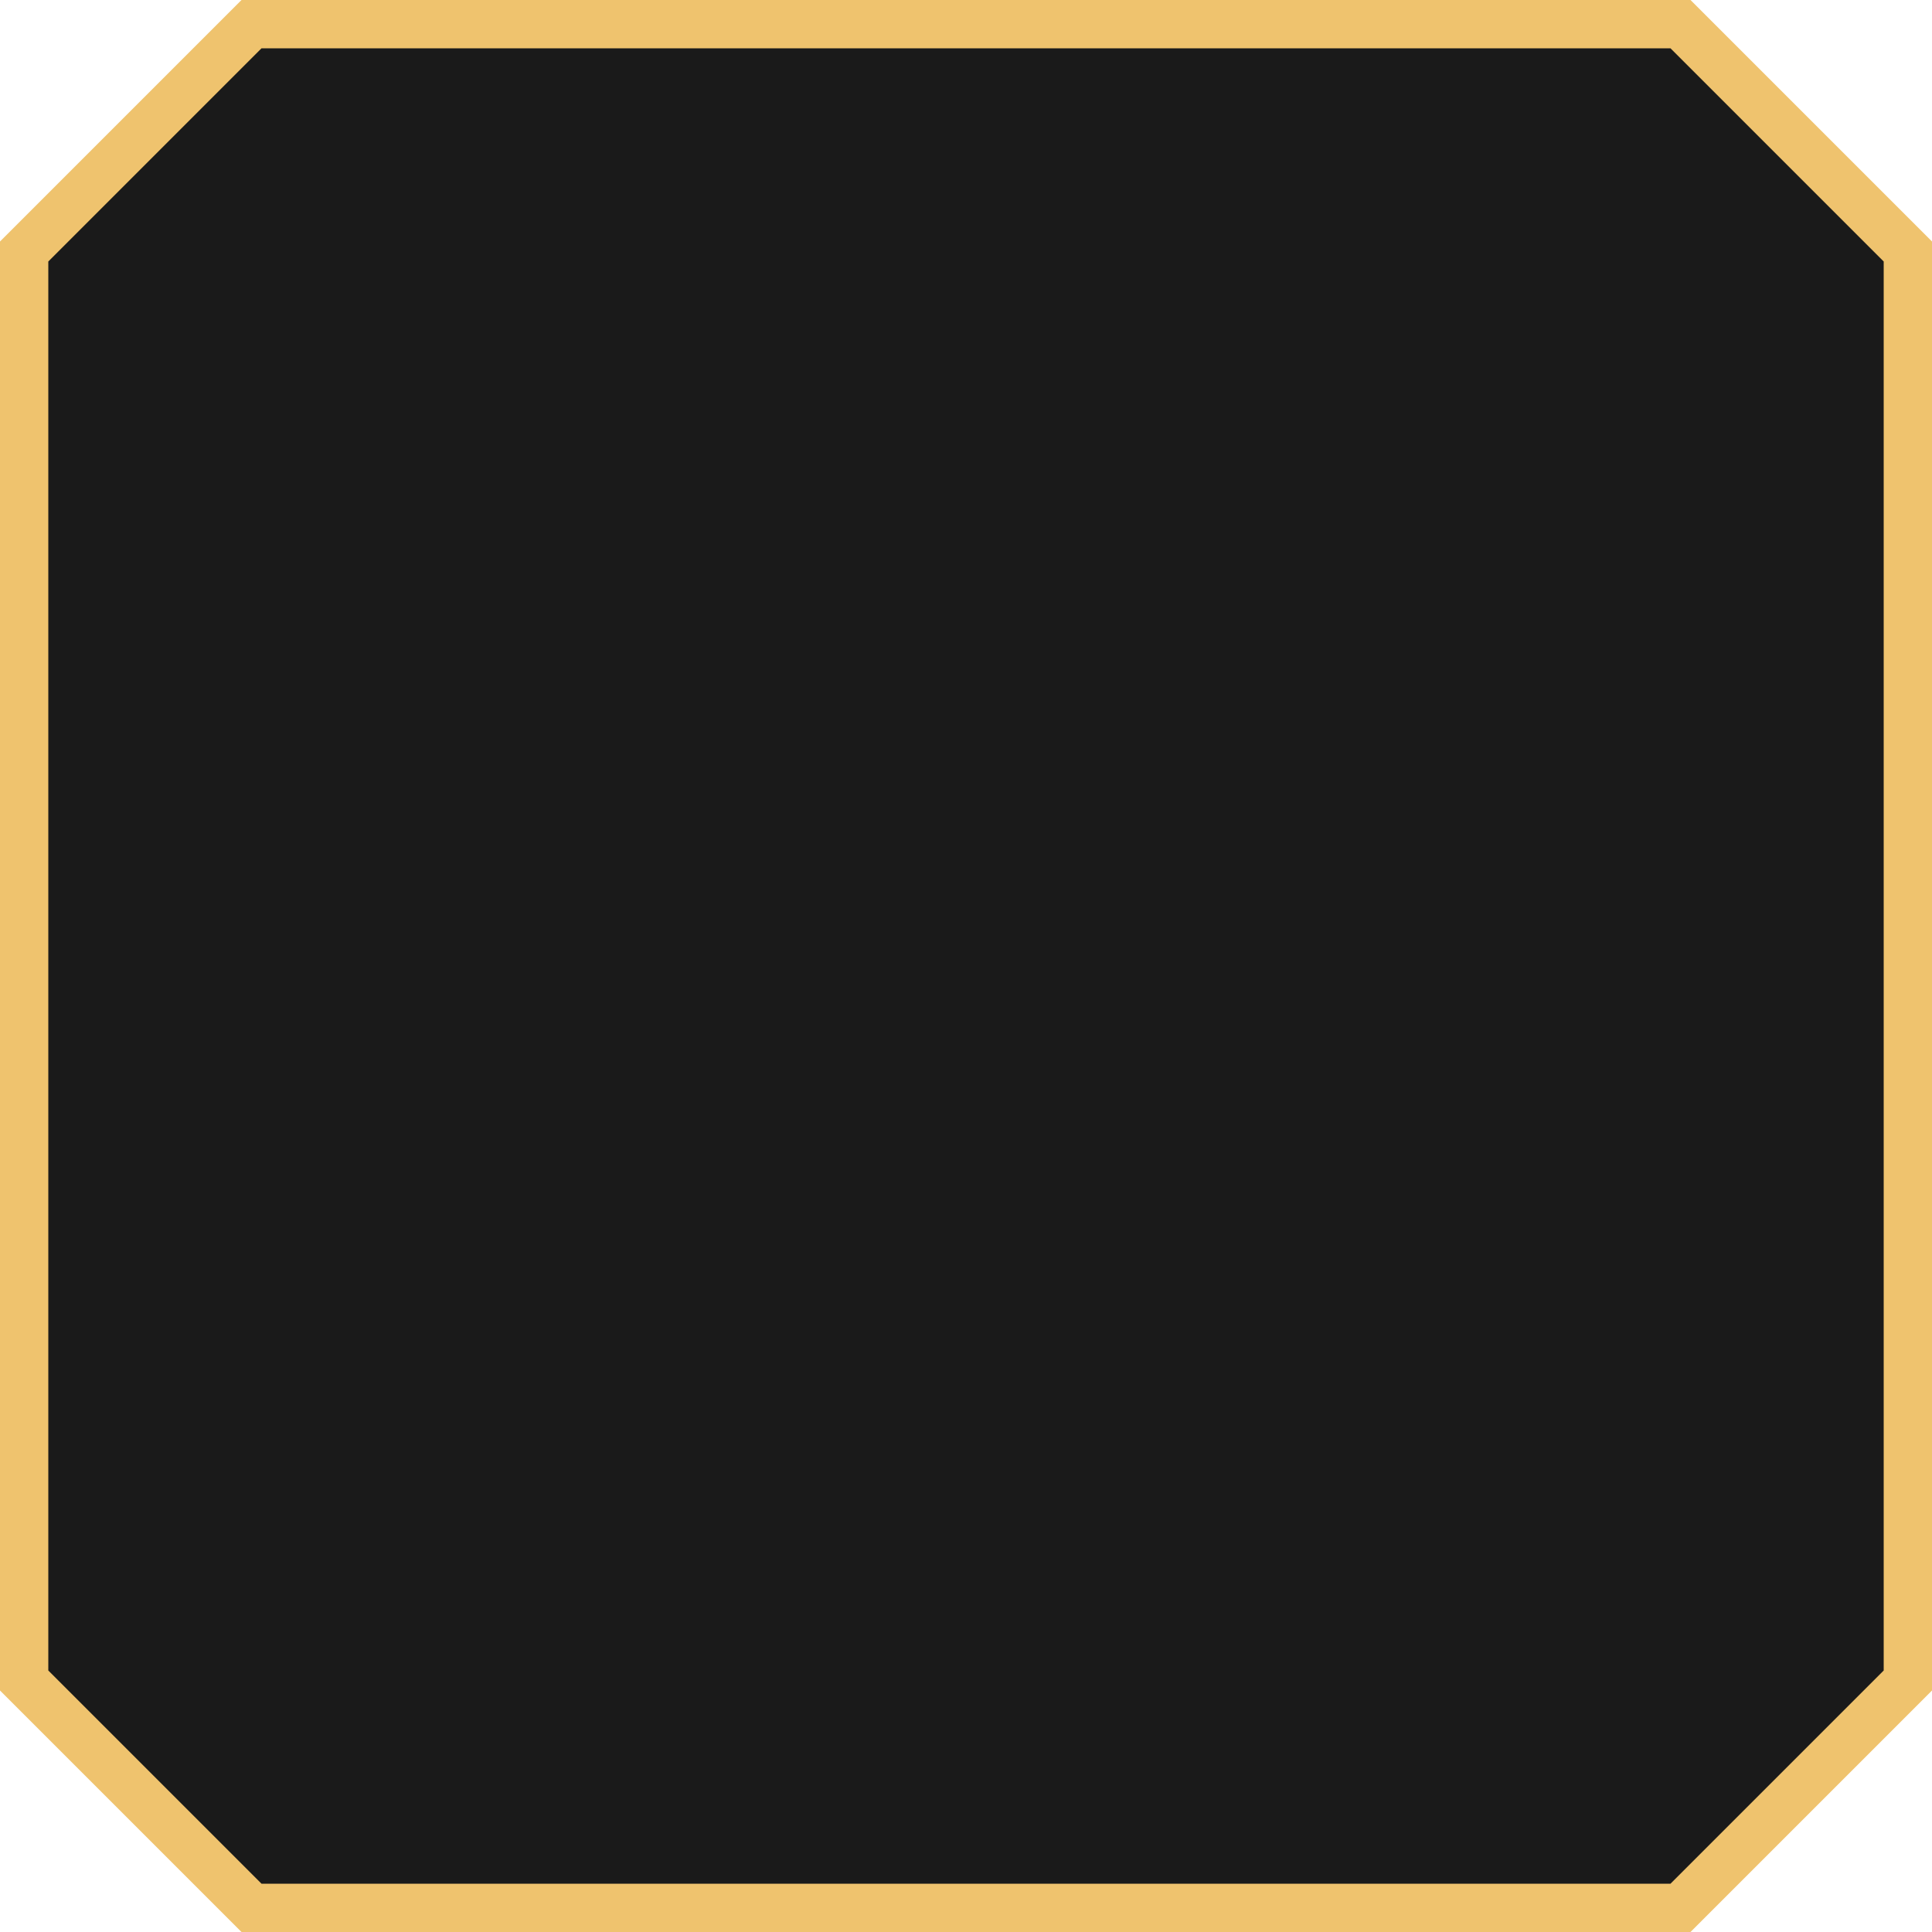 <svg width="40" height="40" viewBox="0 0 40 40" fill="none" xmlns="http://www.w3.org/2000/svg">
<path d="M0.5 34.793V5.207L5.207 0.5H34.793L39.5 5.207V34.793L34.793 39.5H5.207L0.5 34.793Z" fill="#1A1A1A" stroke="#EFC36E"/>
</svg>
